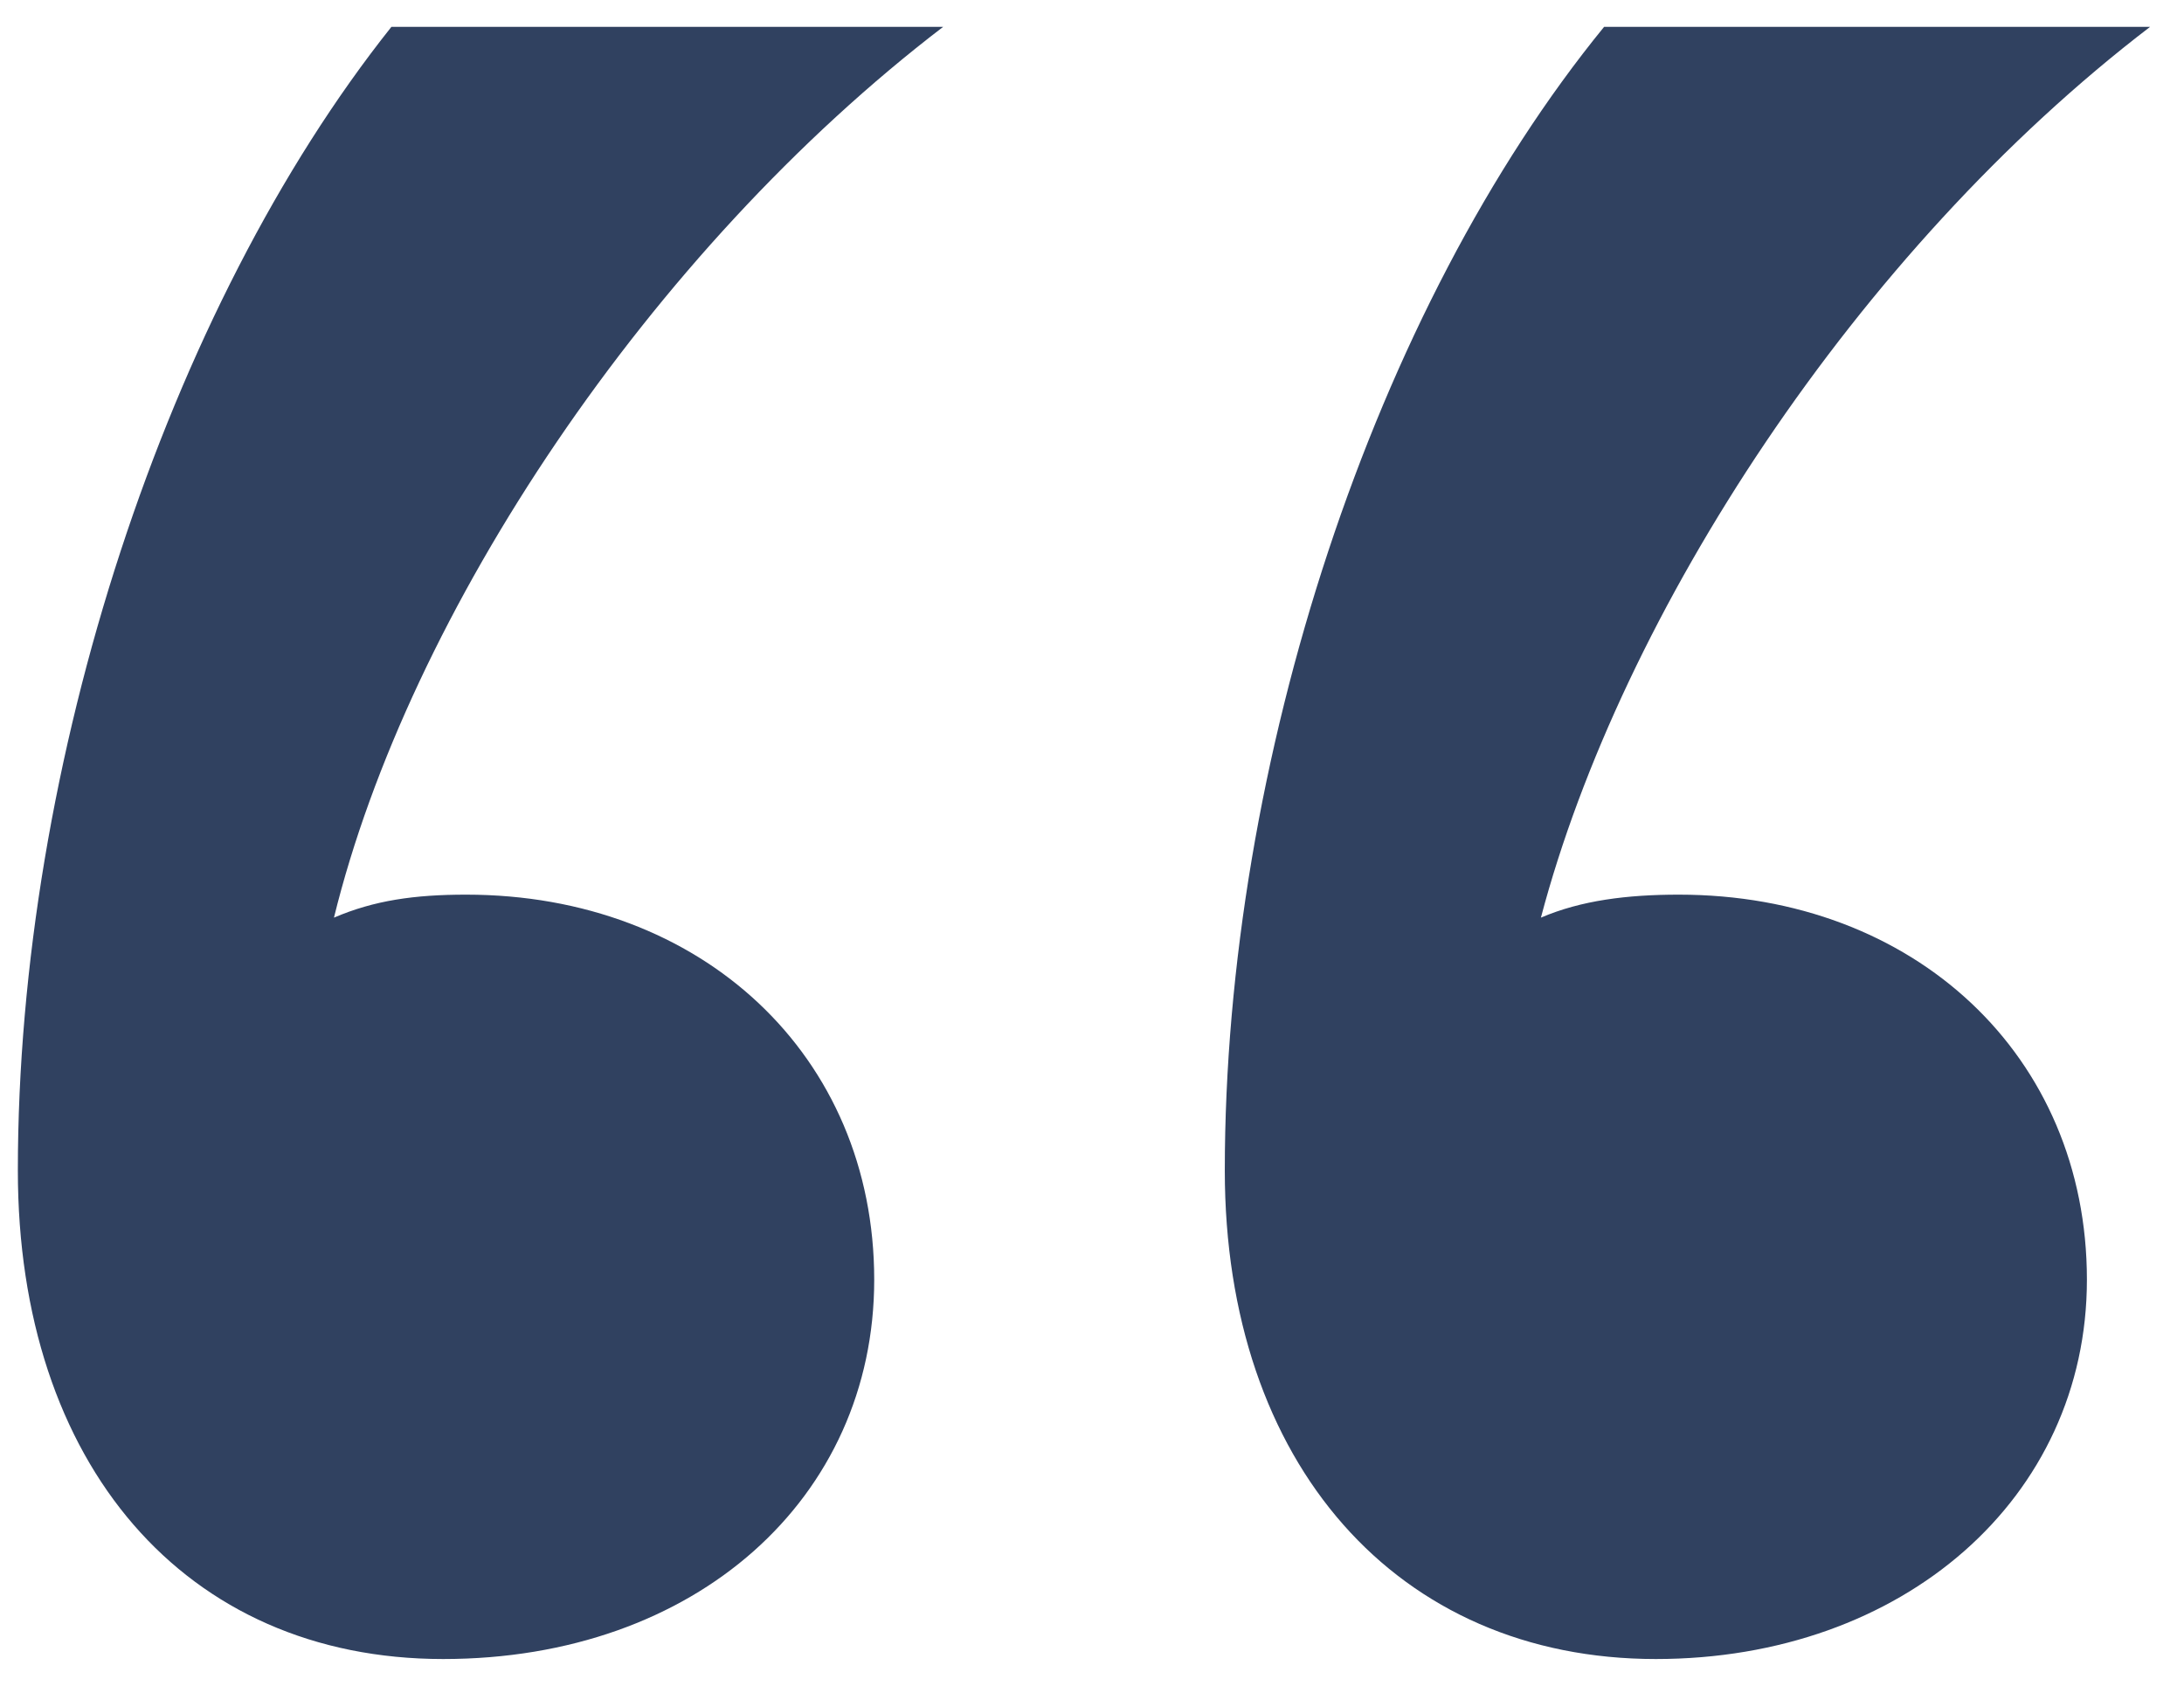 <svg width="57" height="44" viewBox="0 0 57 44" fill="none" xmlns="http://www.w3.org/2000/svg">
<path d="M24.616 0.7C16.966 6.55 10.666 16 8.716 23.95C9.766 23.5 10.816 23.35 12.166 23.35C18.316 23.35 22.816 27.55 22.816 33.4C22.816 39.1 18.166 43.3 11.566 43.3C4.816 43.3 0.466 38.2 0.466 30.55C0.466 19.9 4.366 8.05 10.216 0.7H24.616ZM43.816 23.35C49.966 23.35 54.466 27.55 54.466 33.4C54.466 39.1 49.666 43.3 43.216 43.3C36.466 43.3 31.966 38.2 31.966 30.55C31.966 19.9 35.866 8.05 41.866 0.7H56.116C48.466 6.55 42.316 16 40.216 23.95C41.266 23.5 42.466 23.35 43.816 23.35Z" fill="#304160"/>
</svg>
